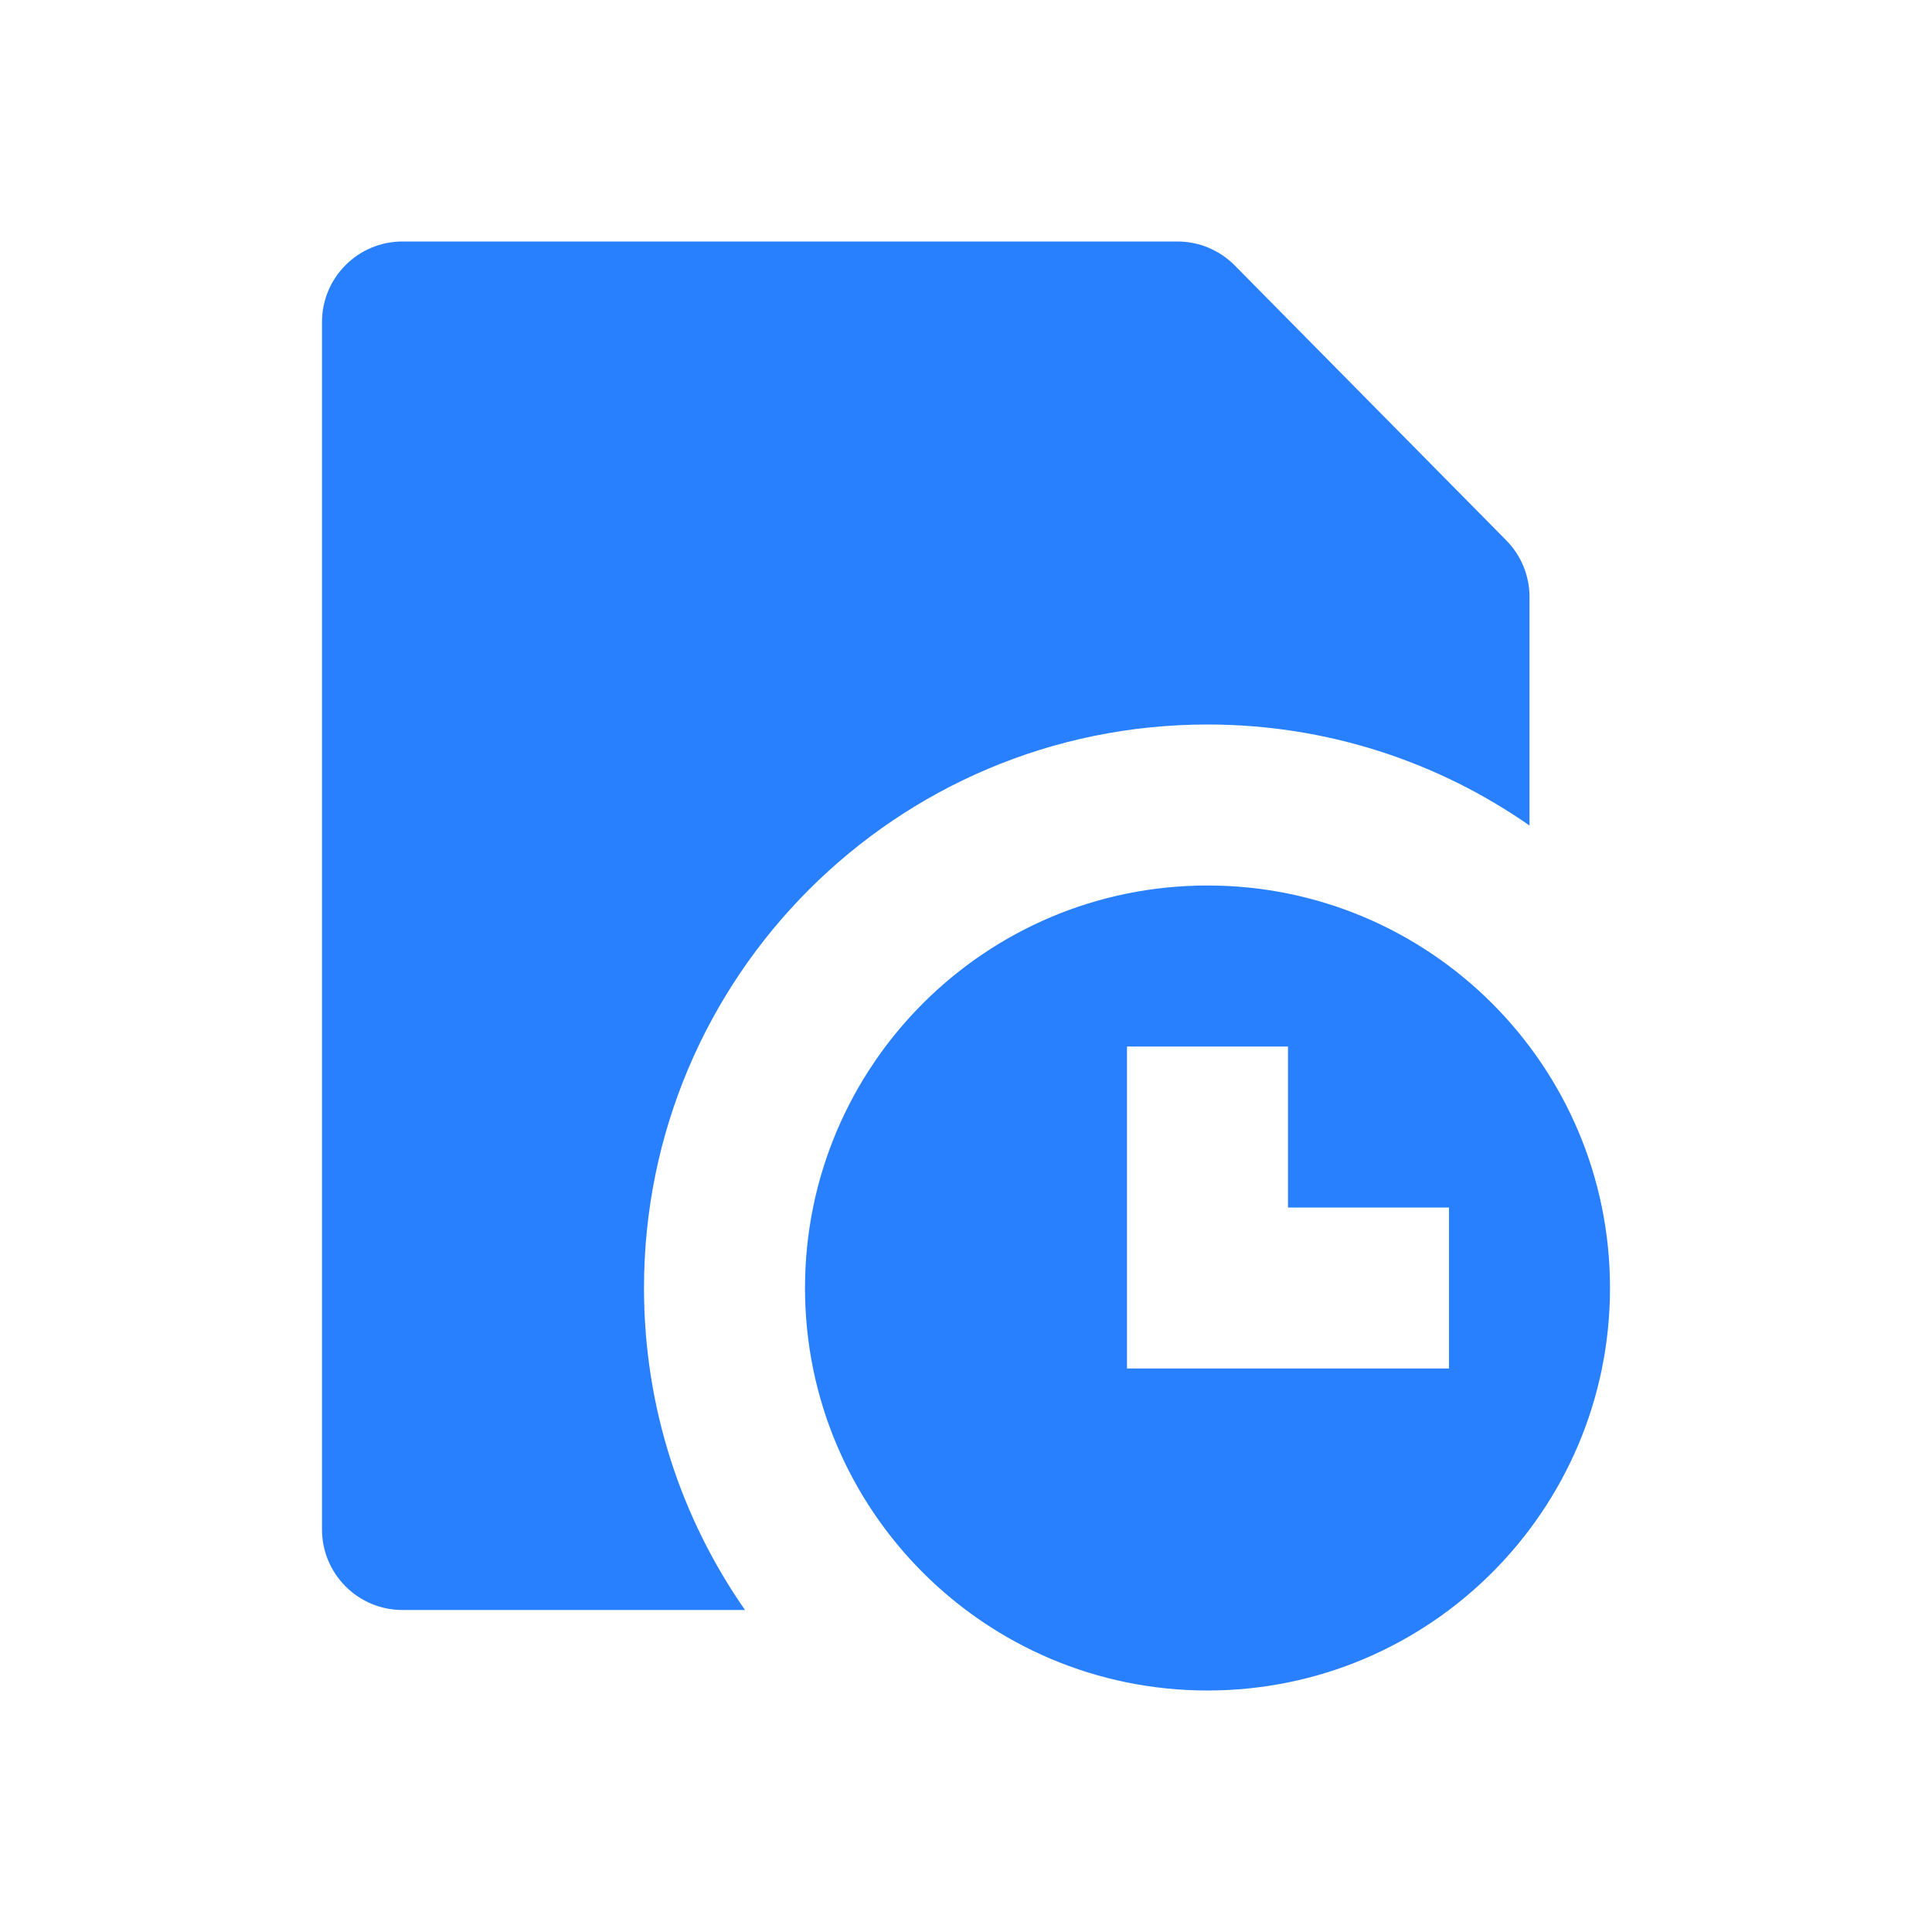 <?xml version="1.0" encoding="UTF-8"?>
<svg width="24px" height="24px" viewBox="0 0 24 24" version="1.1" xmlns="http://www.w3.org/2000/svg" xmlns:xlink="http://www.w3.org/1999/xlink">
    <!-- Generator: Sketch 50.2 (55047) - http://www.bohemiancoding.com/sketch -->
    <title>icon-team-history-blue</title>
    <desc>Created with Sketch.</desc>
    <defs></defs>
    <g id="Symbol" stroke="none" stroke-width="1" fill="none" fill-rule="evenodd">
        <g id="Bar/Navigation-Bar/↳Elements/List/icons/activity_select">
            <g id="icon-team-history-blue">
                <rect id="Rectangle-13" x="0" y="0" width="24" height="24"></rect>
                <path d="M16,15 L16,13 L14,13 L14,15 L14,17 L18,17 L18,15 L16,15 Z M19,10.255 C17.866,9.464 16.487,9 15,9 C11.134,9 8,12.134 8,16 C8,17.487 8.464,18.866 9.255,20 L5,20 C4.448,20 4,19.552 4,19 L4,4 C4,3.448 4.448,3 5,3 L14.627,3 C14.894,3 15.15,3.107 15.338,3.297 L18.711,6.712 C18.896,6.899 19,7.152 19,7.415 L19,10.255 Z M15,21 C12.239,21 10,18.761 10,16 C10,13.239 12.239,11 15,11 C17.761,11 20,13.239 20,16 C20,18.761 17.761,21 15,21 Z" id="Combined-Shape" fill="#2980FF"></path>
            </g>
        </g>
    </g>
</svg>